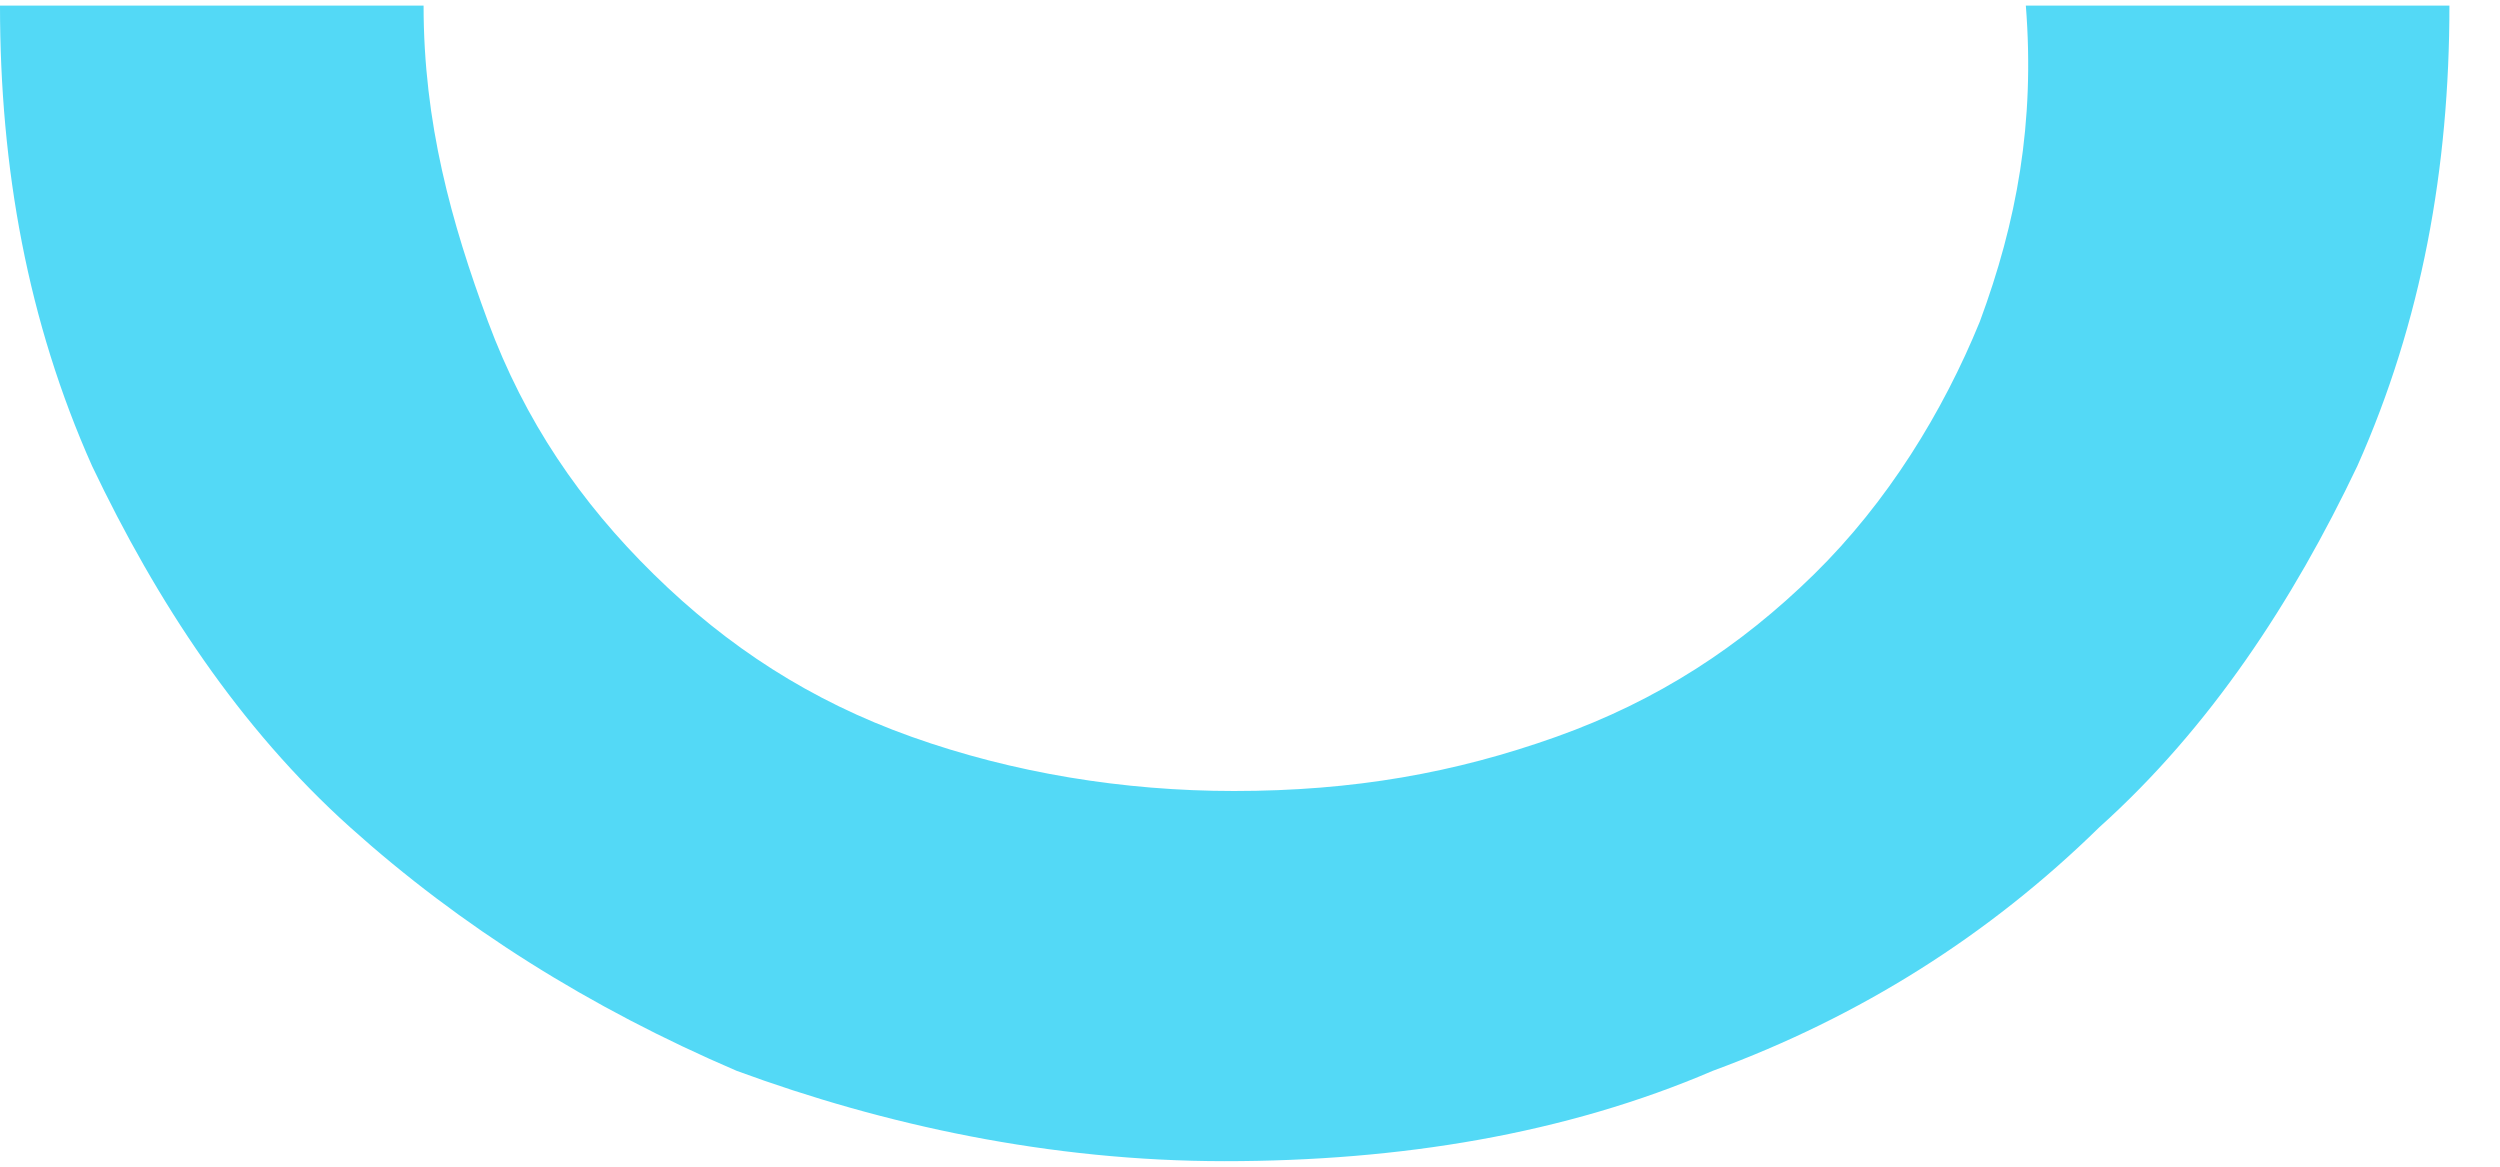 <svg width="30" height="14" viewBox="0 0 30 14" fill="none" xmlns="http://www.w3.org/2000/svg">
<path id="Vector" d="M23.758 3.859C23.316 4.942 22.652 6.025 21.768 6.892C20.884 7.759 19.89 8.409 18.674 8.842C17.459 9.275 16.244 9.492 14.807 9.492C13.481 9.492 12.155 9.275 10.94 8.842C9.724 8.409 8.729 7.759 7.846 6.892C6.962 6.025 6.298 5.05 5.856 3.859C5.415 2.667 5.083 1.475 5.083 0.067H0C0 2.017 0.332 3.859 1.105 5.592C1.879 7.217 2.873 8.734 4.199 9.925C5.525 11.117 7.072 12.092 8.84 12.85C10.608 13.5 12.597 13.934 14.697 13.934C16.796 13.934 18.785 13.609 20.553 12.85C22.321 12.2 23.868 11.225 25.194 9.925C26.52 8.734 27.515 7.217 28.288 5.592C29.061 3.859 29.393 2.017 29.393 0.067H24.31C24.421 1.475 24.2 2.667 23.758 3.859Z" fill="#53D9F6"/>
</svg>
